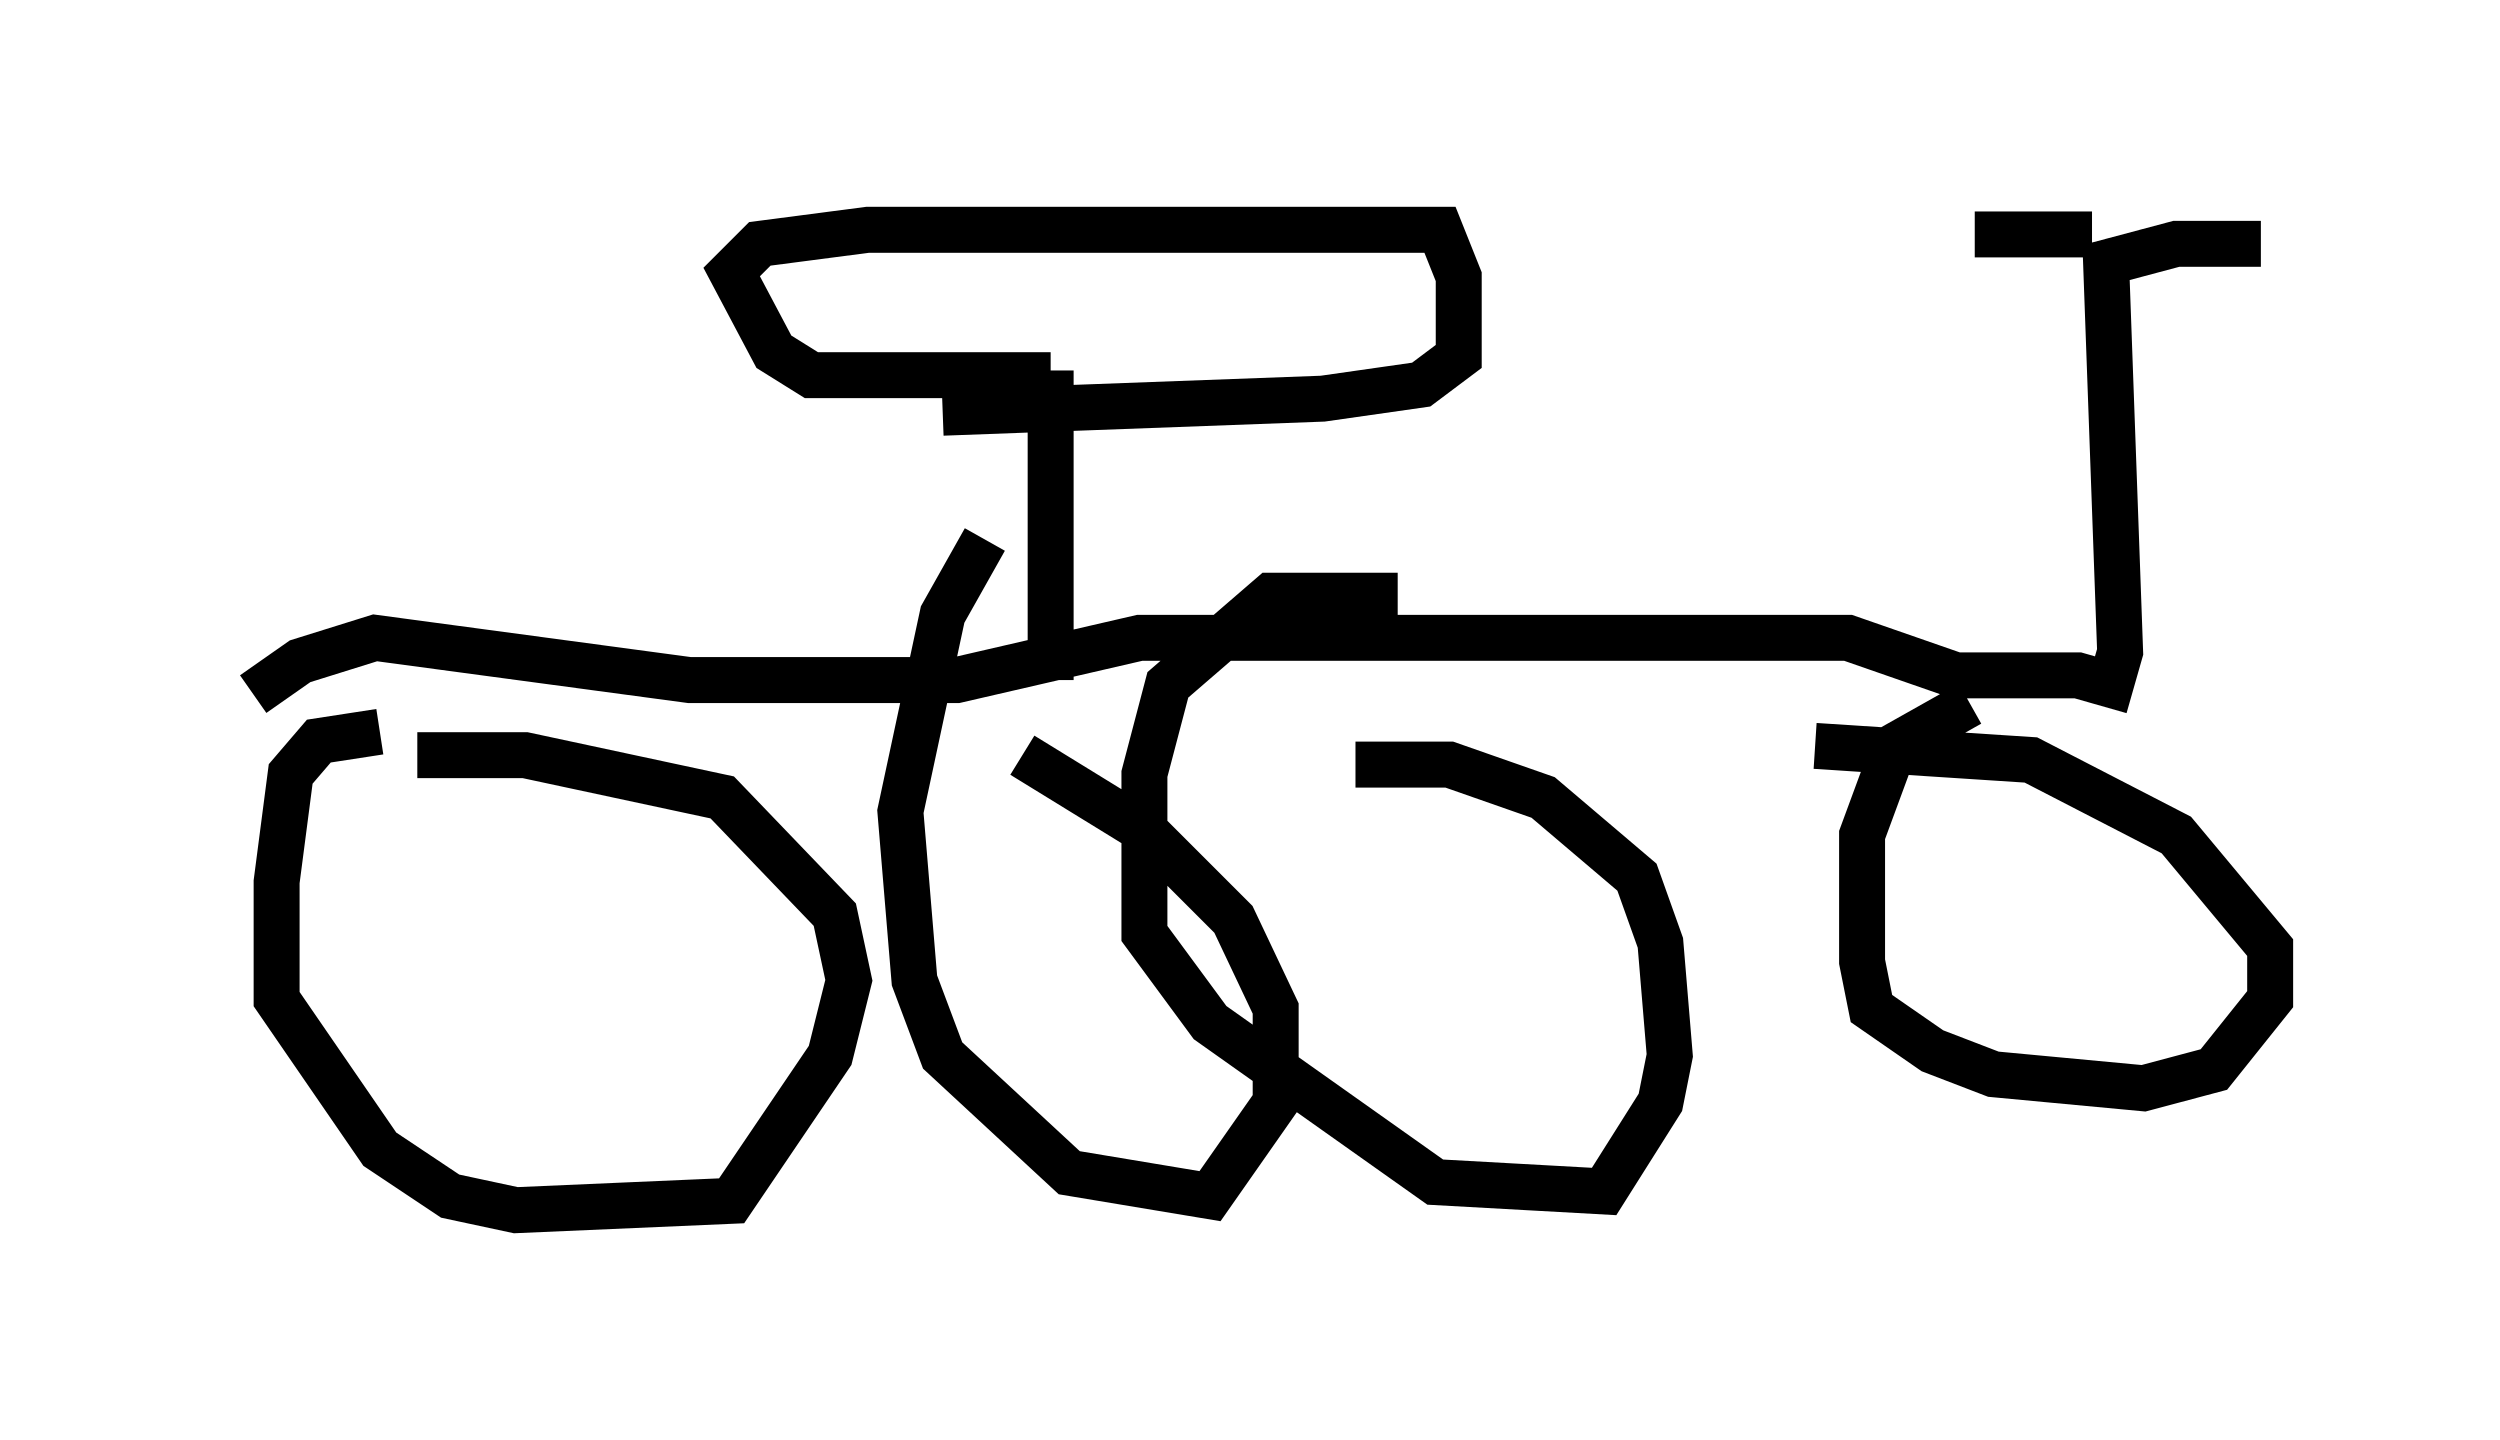 <?xml version="1.0" encoding="utf-8" ?>
<svg baseProfile="full" height="31.336" version="1.1" width="54.407" xmlns="http://www.w3.org/2000/svg" xmlns:ev="http://www.w3.org/2001/xml-events" xmlns:xlink="http://www.w3.org/1999/xlink"><defs /><rect fill="white" height="31.336" width="54.407" x="0" y="0" /><path d="M5, 15.106 m0.51, 0.0 l1.021, -0.715 1.633, -0.51 l6.84, 0.919 5.819, 0.0 l3.981, -0.919 15.415, 0.0 l2.348, 0.817 2.654, 0.0 l0.715, 0.204 0.204, -0.715 l-0.306, -8.473 1.531, -0.408 l1.838, 0.0 m-6.227, -0.204 l2.552, 0.0 m-22.663, 2.96 l0.0, 6.738 m0.0, -6.635 l-5.206, 0.0 -0.817, -0.51 l-0.919, -1.735 0.613, -0.613 l2.348, -0.306 12.454, 0.0 l0.408, 1.021 0.0, 1.735 l-0.817, 0.613 -2.144, 0.306 l-8.269, 0.306 m-12.25, 6.942 l-1.327, 0.204 -0.613, 0.715 l-0.306, 2.348 0.0, 2.552 l2.246, 3.267 1.531, 1.021 l1.429, 0.306 4.696, -0.204 l2.144, -3.165 0.408, -1.633 l-0.306, -1.429 -2.45, -2.552 l-4.288, -0.919 -2.348, 0.0 m21.336, -3.471 l-2.756, 0.0 -2.246, 1.94 l-0.51, 1.94 0.0, 3.471 l1.429, 1.94 4.9, 3.471 l3.675, 0.204 1.225, -1.94 l0.204, -1.021 -0.204, -2.45 l-0.51, -1.429 -2.042, -1.735 l-2.042, -0.715 -2.042, 0.0 m13.373, -1.327 l-1.633, 0.919 -0.715, 1.94 l0.0, 2.756 0.204, 1.021 l1.327, 0.919 1.327, 0.51 l3.267, 0.306 1.531, -0.408 l1.225, -1.531 0.0, -1.123 l-2.042, -2.45 -3.165, -1.633 l-4.696, -0.306 m-18.069, -4.492 l-0.919, 1.633 -0.919, 4.288 l0.306, 3.675 0.613, 1.633 l2.756, 2.552 3.063, 0.51 l1.429, -2.042 0.0, -2.042 l-0.919, -1.94 -1.94, -1.94 l-2.654, -1.633 " fill="none" stroke="black" stroke-width="1" /></svg>